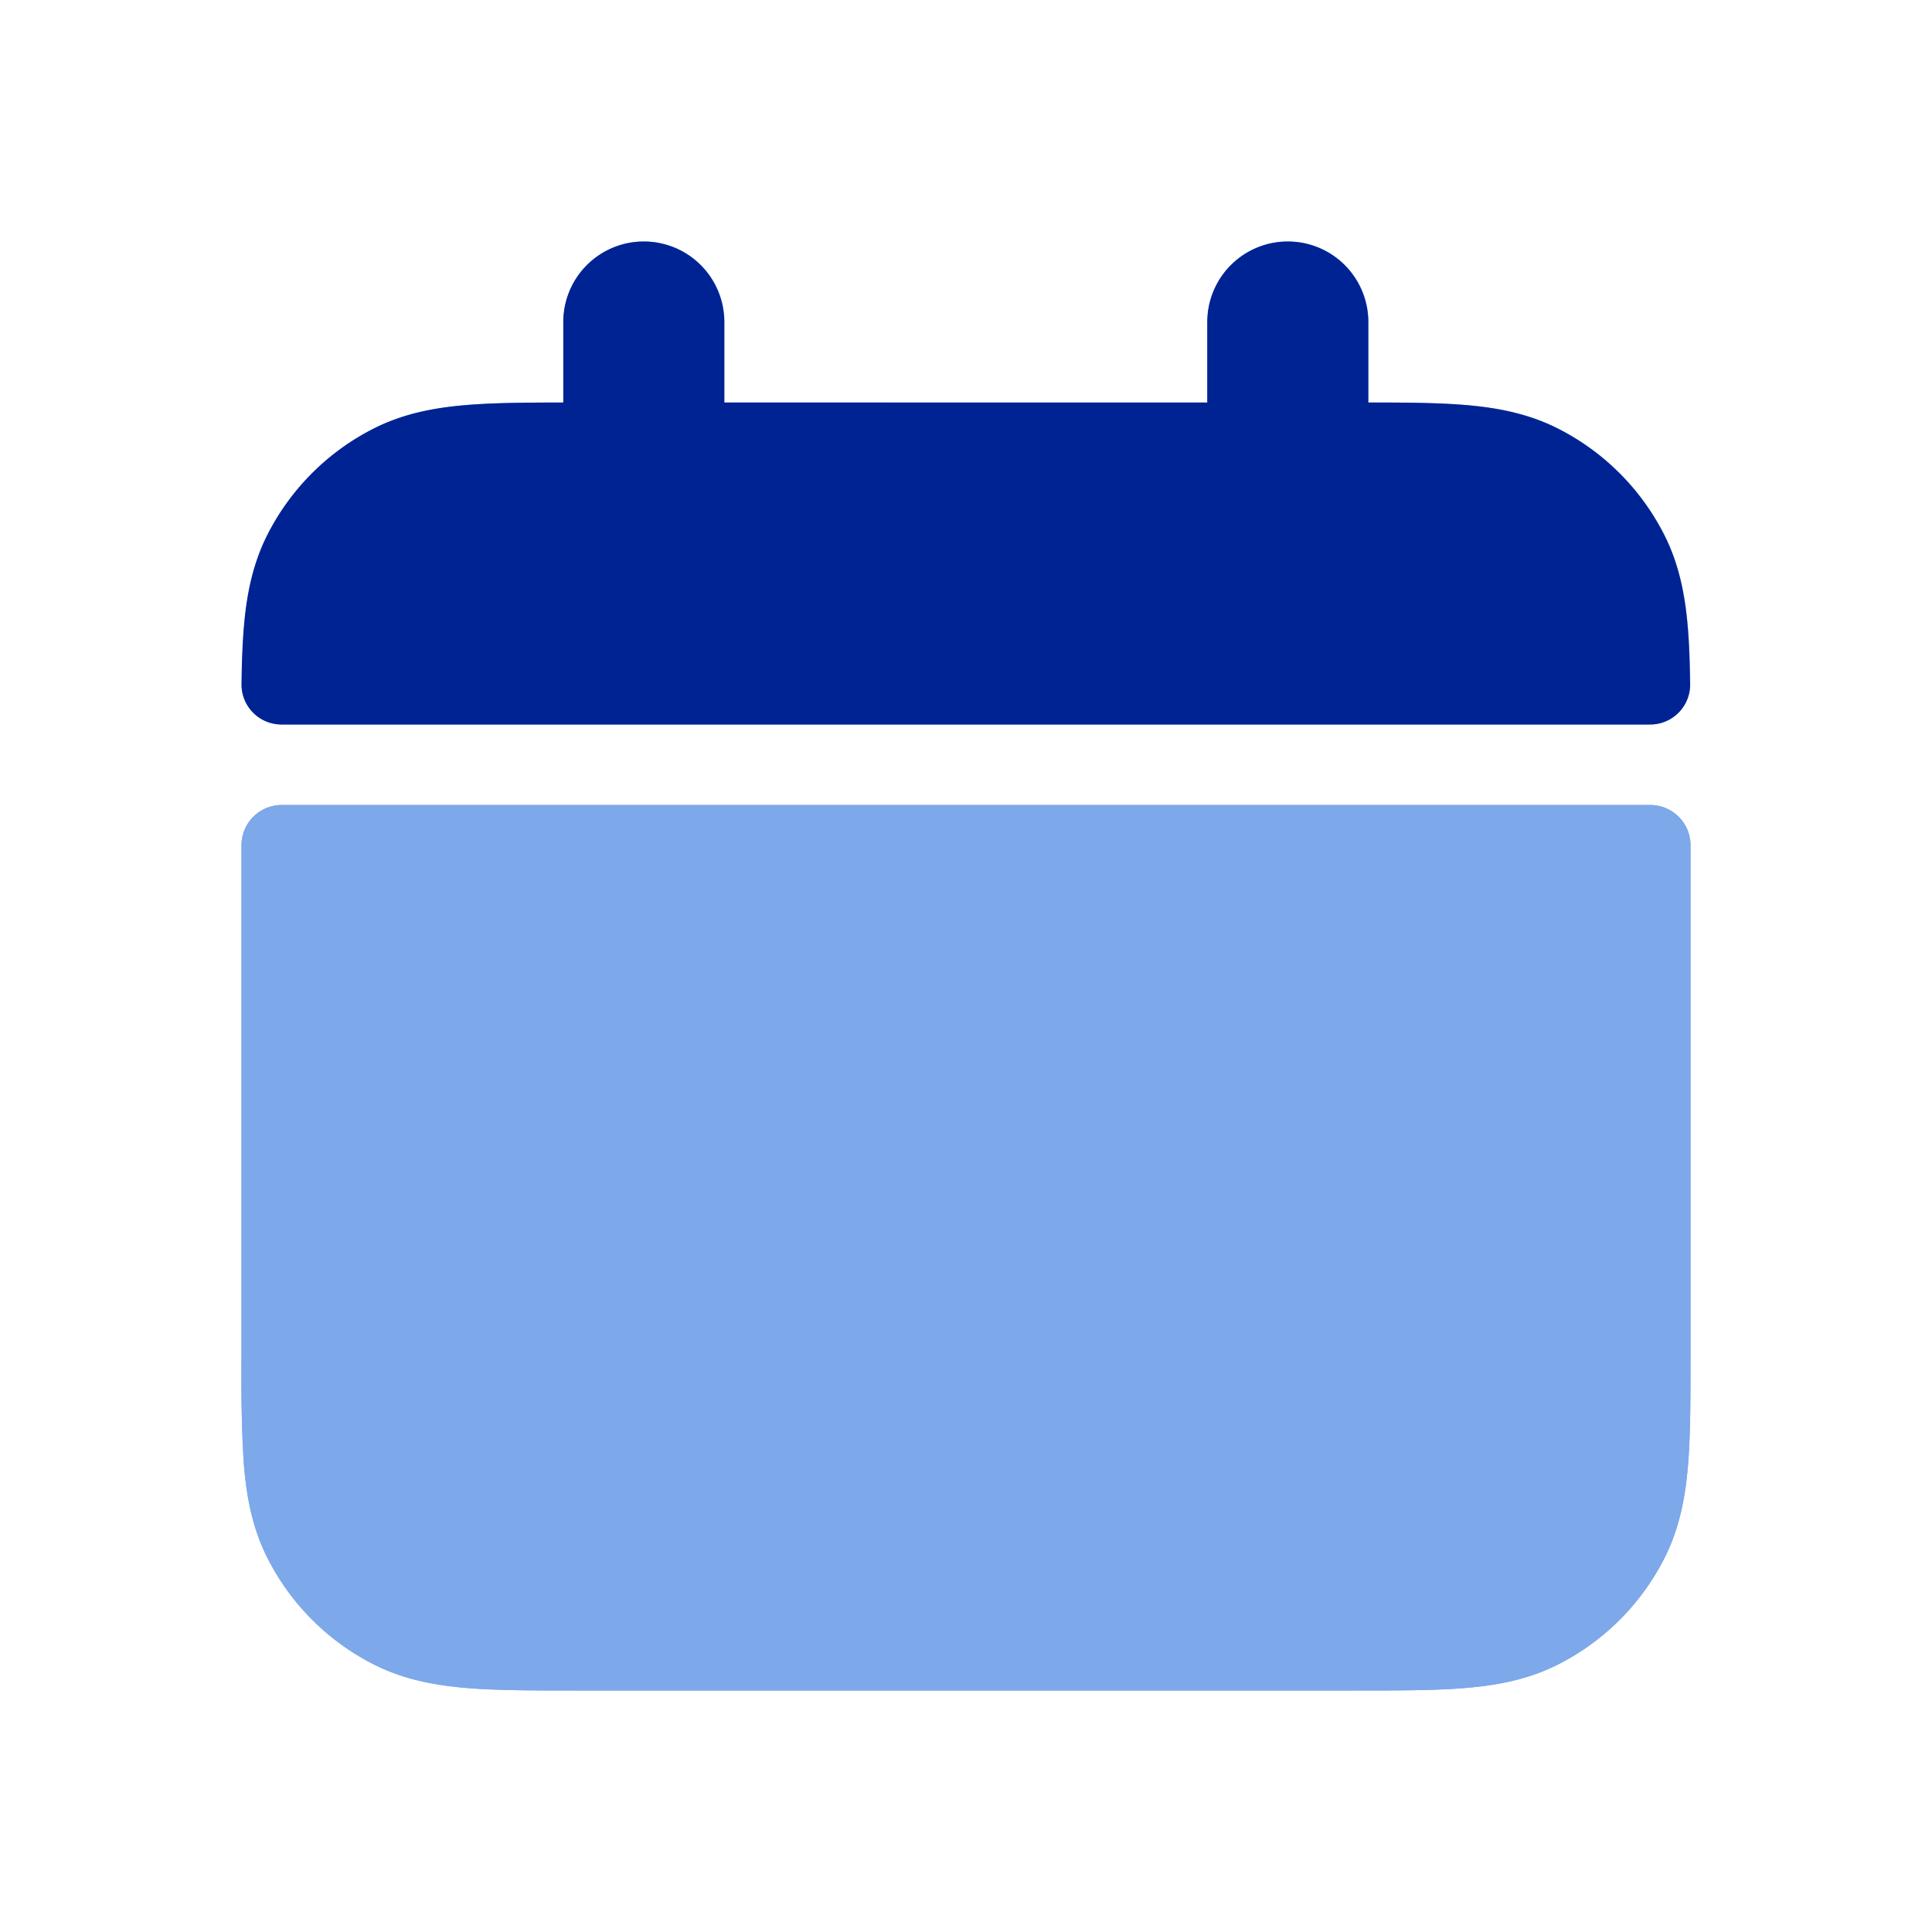 <svg width="24" height="24" fill="none" xmlns="http://www.w3.org/2000/svg"><g fill="#7DA8EA"><path fill-rule="evenodd" clip-rule="evenodd" d="M9 4a1 1 0 1 0-2 0v1c-.459 0-.86.003-1.195.03-.395.033-.789.104-1.167.297a3 3 0 0 0-1.311 1.311c-.193.378-.264.772-.296 1.167-.017.207-.025.44-.028.695-.004.276.221.5.497.5h17a.496.496 0 0 0 .497-.5c-.003-.256-.01-.488-.028-.695-.032-.395-.103-.789-.296-1.167a3 3 0 0 0-1.311-1.311c-.378-.193-.772-.264-1.167-.296C17.859 5.003 17.459 5 17 5V4a1 1 0 1 0-2 0v1H9V4Zm12 6.5a.5.5 0 0 0-.5-.5h-17a.5.5 0 0 0-.5.5v6.339c0 .527 0 .982.03 1.356.033.395.104.789.297 1.167a3 3 0 0 0 1.311 1.311c.378.193.772.264 1.167.296.375.031.83.031 1.356.031h9.678c.527 0 .982 0 1.356-.03.395-.033.789-.104 1.167-.297a3 3 0 0 0 1.311-1.311c.193-.378.264-.772.296-1.167.031-.375.031-.83.031-1.356V10.5Z"/><path d="M3 16.839V10.5a.5.5 0 0 1 .5-.5h17a.5.5 0 0 1 .5.5v6.339c0 .527 0 .982-.03 1.356-.033.395-.104.789-.297 1.167a3 3 0 0 1-1.311 1.311c-.378.193-.772.264-1.167.296-.375.031-.83.031-1.356.031H7.16c-.527 0-.981 0-1.356-.03-.395-.033-.789-.104-1.167-.297a3 3 0 0 1-1.311-1.311c-.193-.378-.264-.772-.296-1.167A17.9 17.9 0 0 1 3 16.839Z"/></g><path d="M7.997 3a1 1 0 0 1 1 1v1h6V4a1 1 0 0 1 2 0v1c.46 0 .86.003 1.195.03.396.033.789.104 1.167.297a3 3 0 0 1 1.311 1.311c.193.378.264.772.297 1.167.017.207.024.44.028.695a.496.496 0 0 1-.498.5h-17A.496.496 0 0 1 3 8.5c.003-.256.011-.488.028-.695.032-.395.104-.789.296-1.167a3 3 0 0 1 1.311-1.311c.379-.193.772-.264 1.167-.296.336-.028.736-.03 1.195-.031V4a1 1 0 0 1 1-1Z" fill="#002394"/></svg>